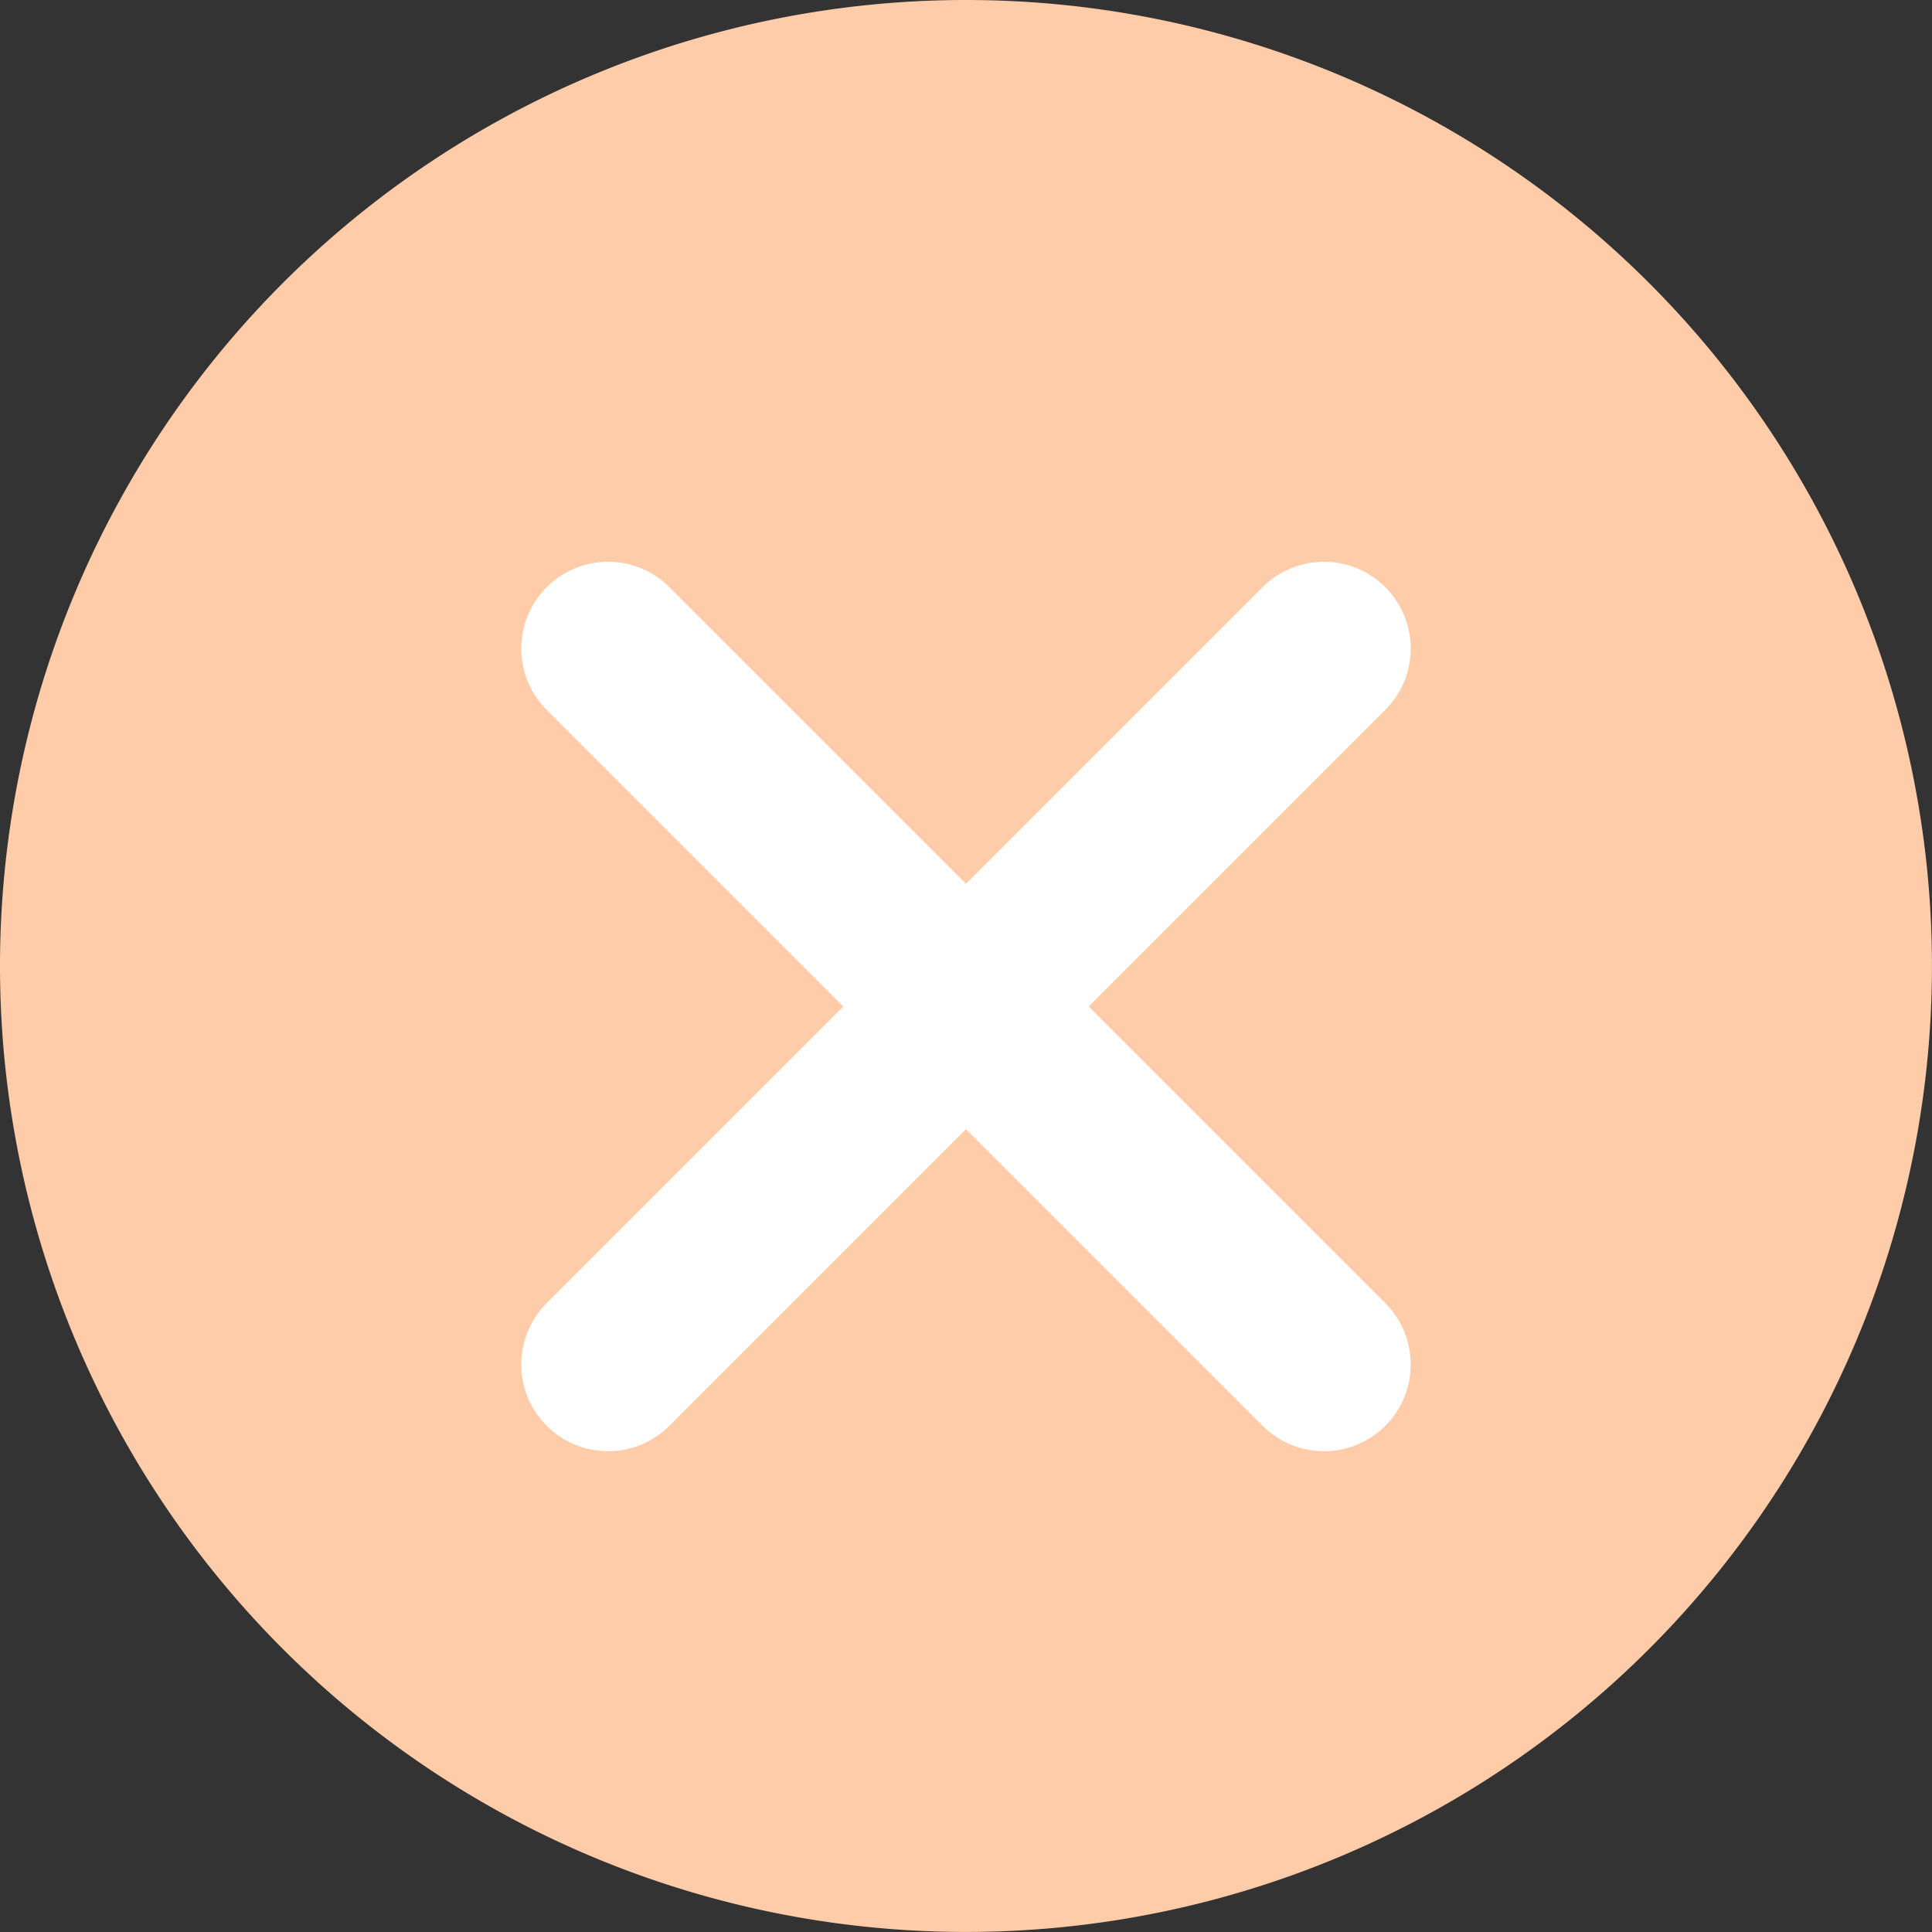 <svg xmlns="http://www.w3.org/2000/svg" width="77.926" height="77.925" viewBox="0 0 77.926 77.925">
  <rect x="0" y="0" width="77.926" height="77.925" fill="#333333" stroke="none"/>
  <g id="Grupo_8602" data-name="Grupo 8602" transform="translate(0 0.001)">
    <g id="Grupo_8600" data-name="Grupo 8600" transform="translate(0 -0.001)">
      <path id="Caminho_16756" data-name="Caminho 16756" d="M38.963,0A38.962,38.962,0,1,1,0,38.962,38.963,38.963,0,0,1,38.963,0Z" fill="#ffcca9"/>
    </g>
    <g id="Grupo_8599" data-name="Grupo 8599" transform="translate(24.525 26.157)">
      <line id="Linha_182" data-name="Linha 182" x2="28.876" y2="28.876" transform="translate(0 0)" fill="none" stroke="#fff" stroke-linecap="round" stroke-width="7"/>
      <line id="Linha_183" data-name="Linha 183" y1="28.876" x2="28.876" transform="translate(0 0)" fill="none" stroke="#fff" stroke-linecap="round" stroke-width="7"/>
    </g>
  </g>
</svg>

